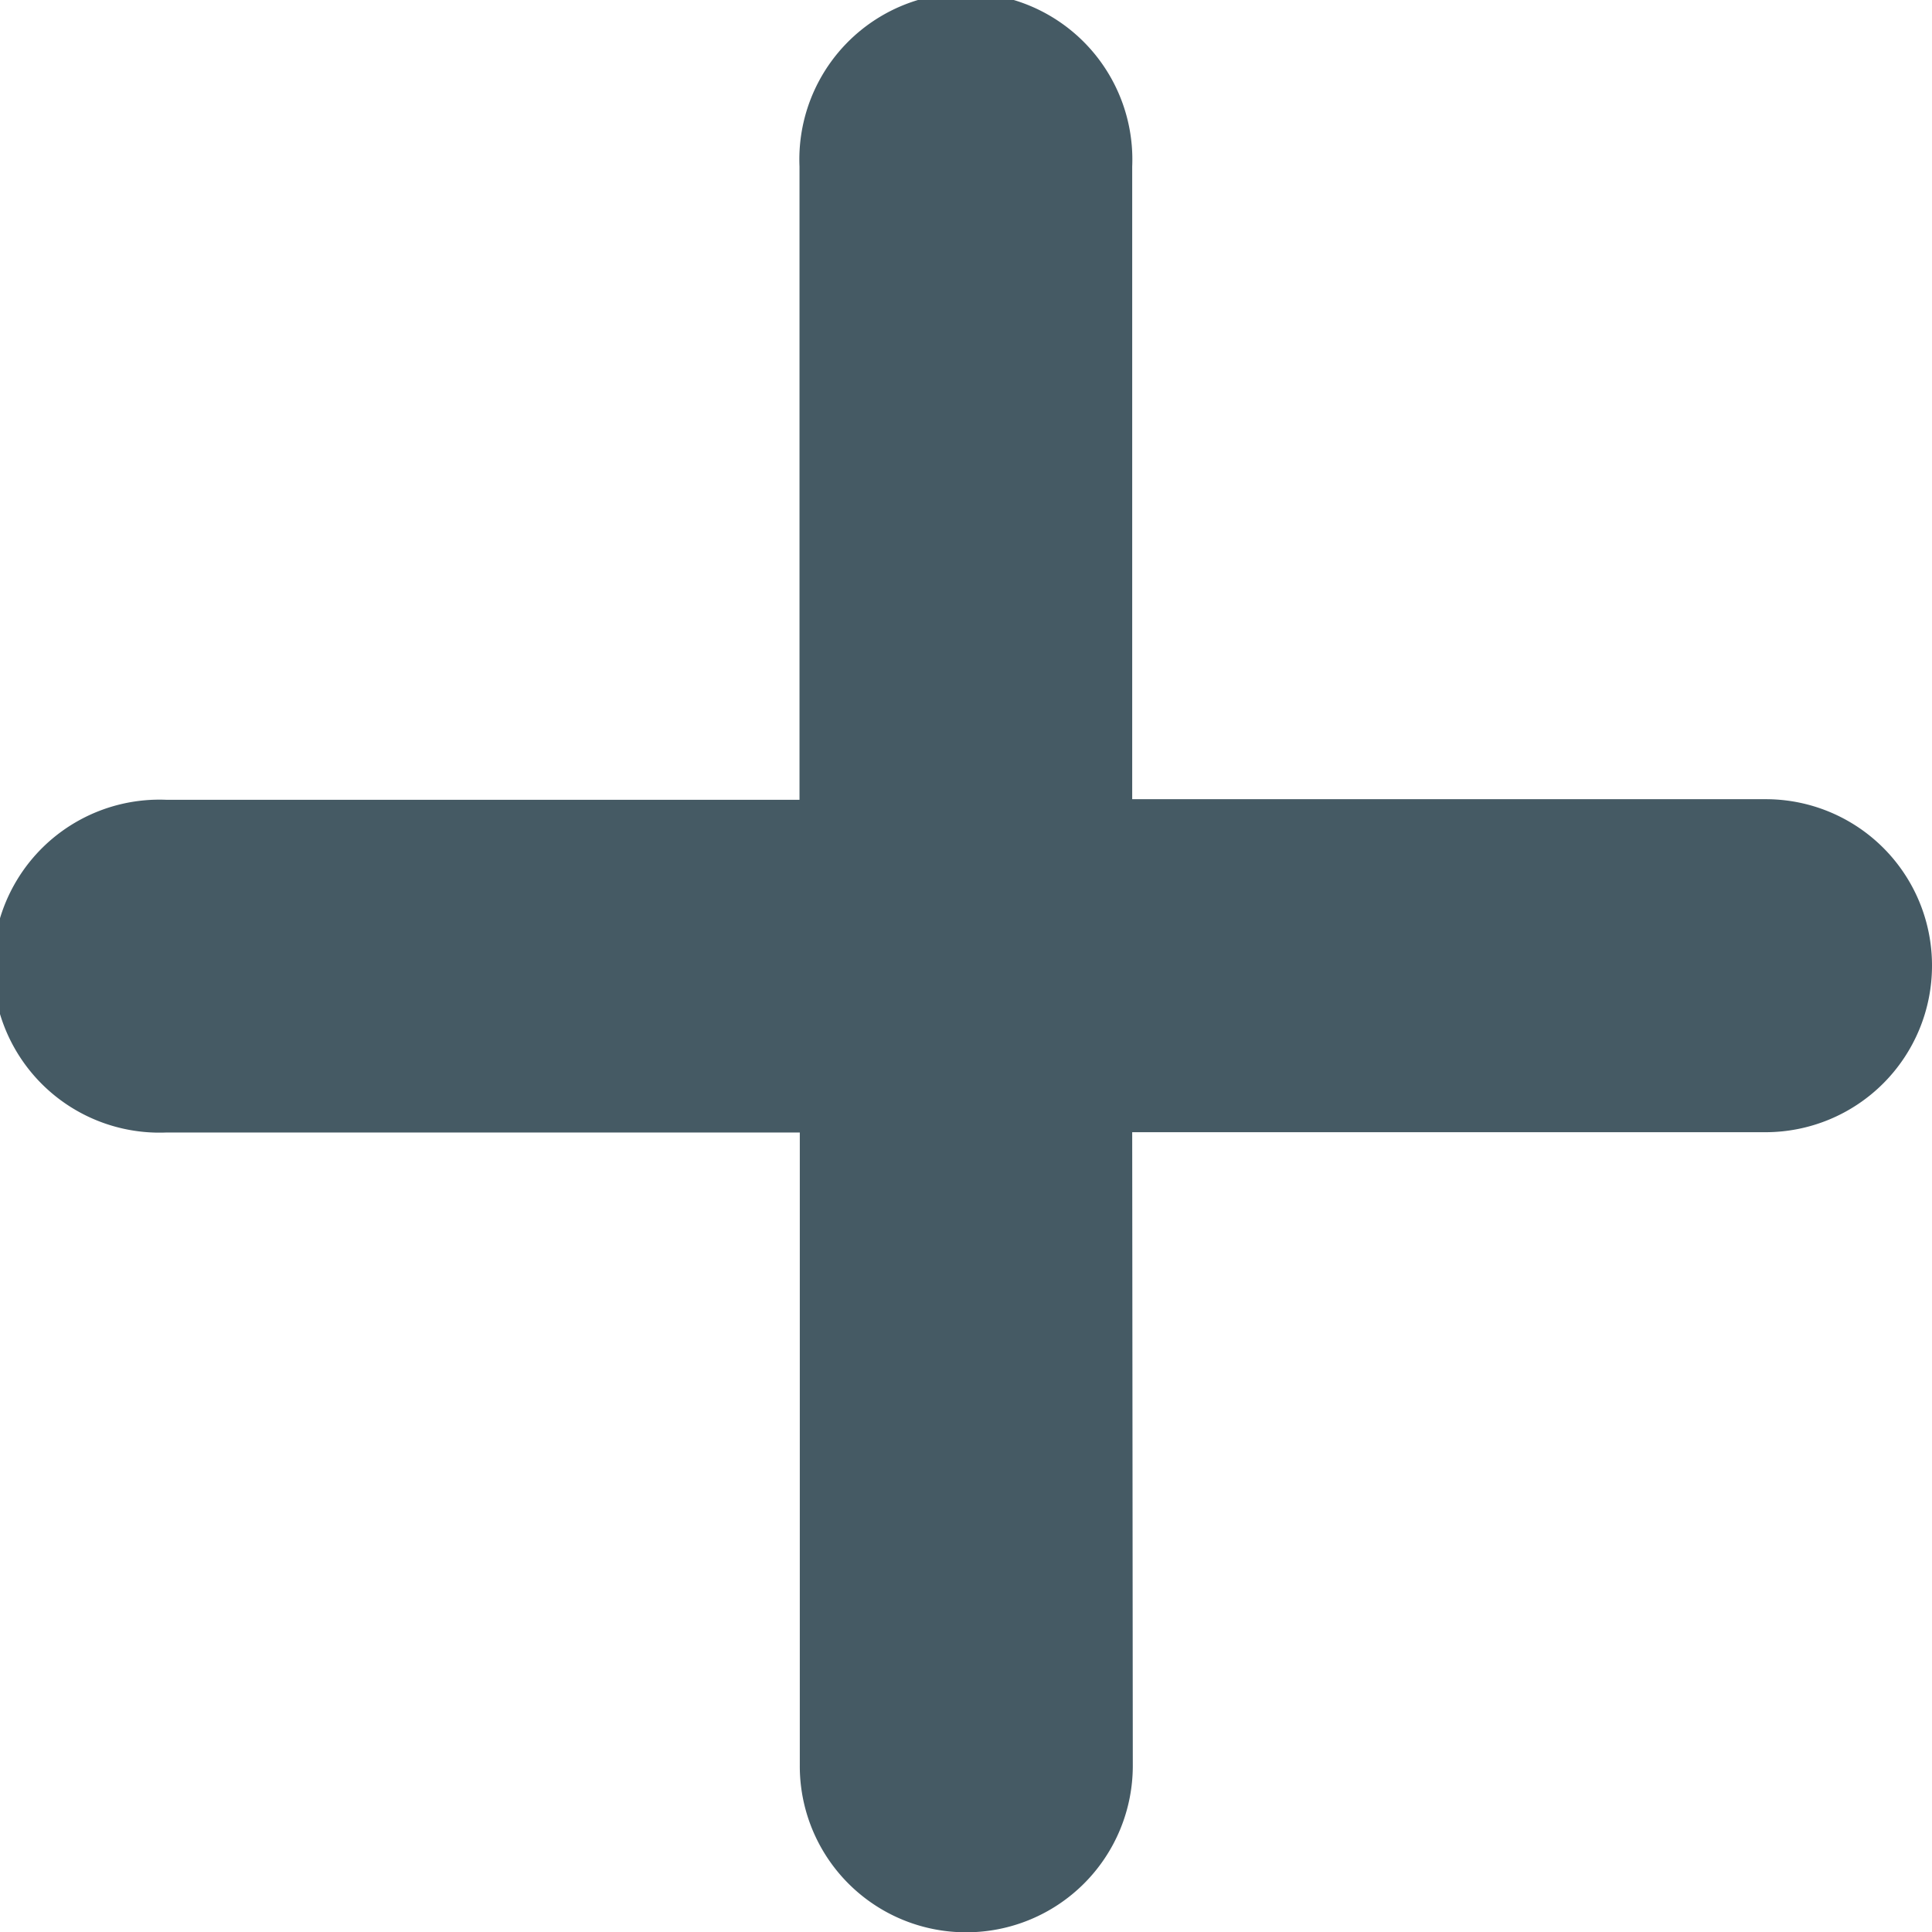 <svg xmlns="http://www.w3.org/2000/svg" viewBox="0 0 64.98 64.98"><defs><style>.cls-1{fill:#455a64;}</style></defs><title>Plus</title><g id="Layer_2" data-name="Layer 2"><g id="Layer_8" data-name="Layer 8"><path class="cls-1" d="M38.08,38.08h21.3a5.6,5.6,0,0,0,5.6-5.6h0a5.59,5.59,0,0,0-5.6-5.6H38.08V5.6a5.6,5.6,0,1,0-11.19,0v21.3H5.6a5.6,5.6,0,1,0,0,11.19h21.3v21.3a5.59,5.59,0,0,0,5.6,5.6h0a5.6,5.6,0,0,0,5.6-5.6Z"/></g></g></svg>